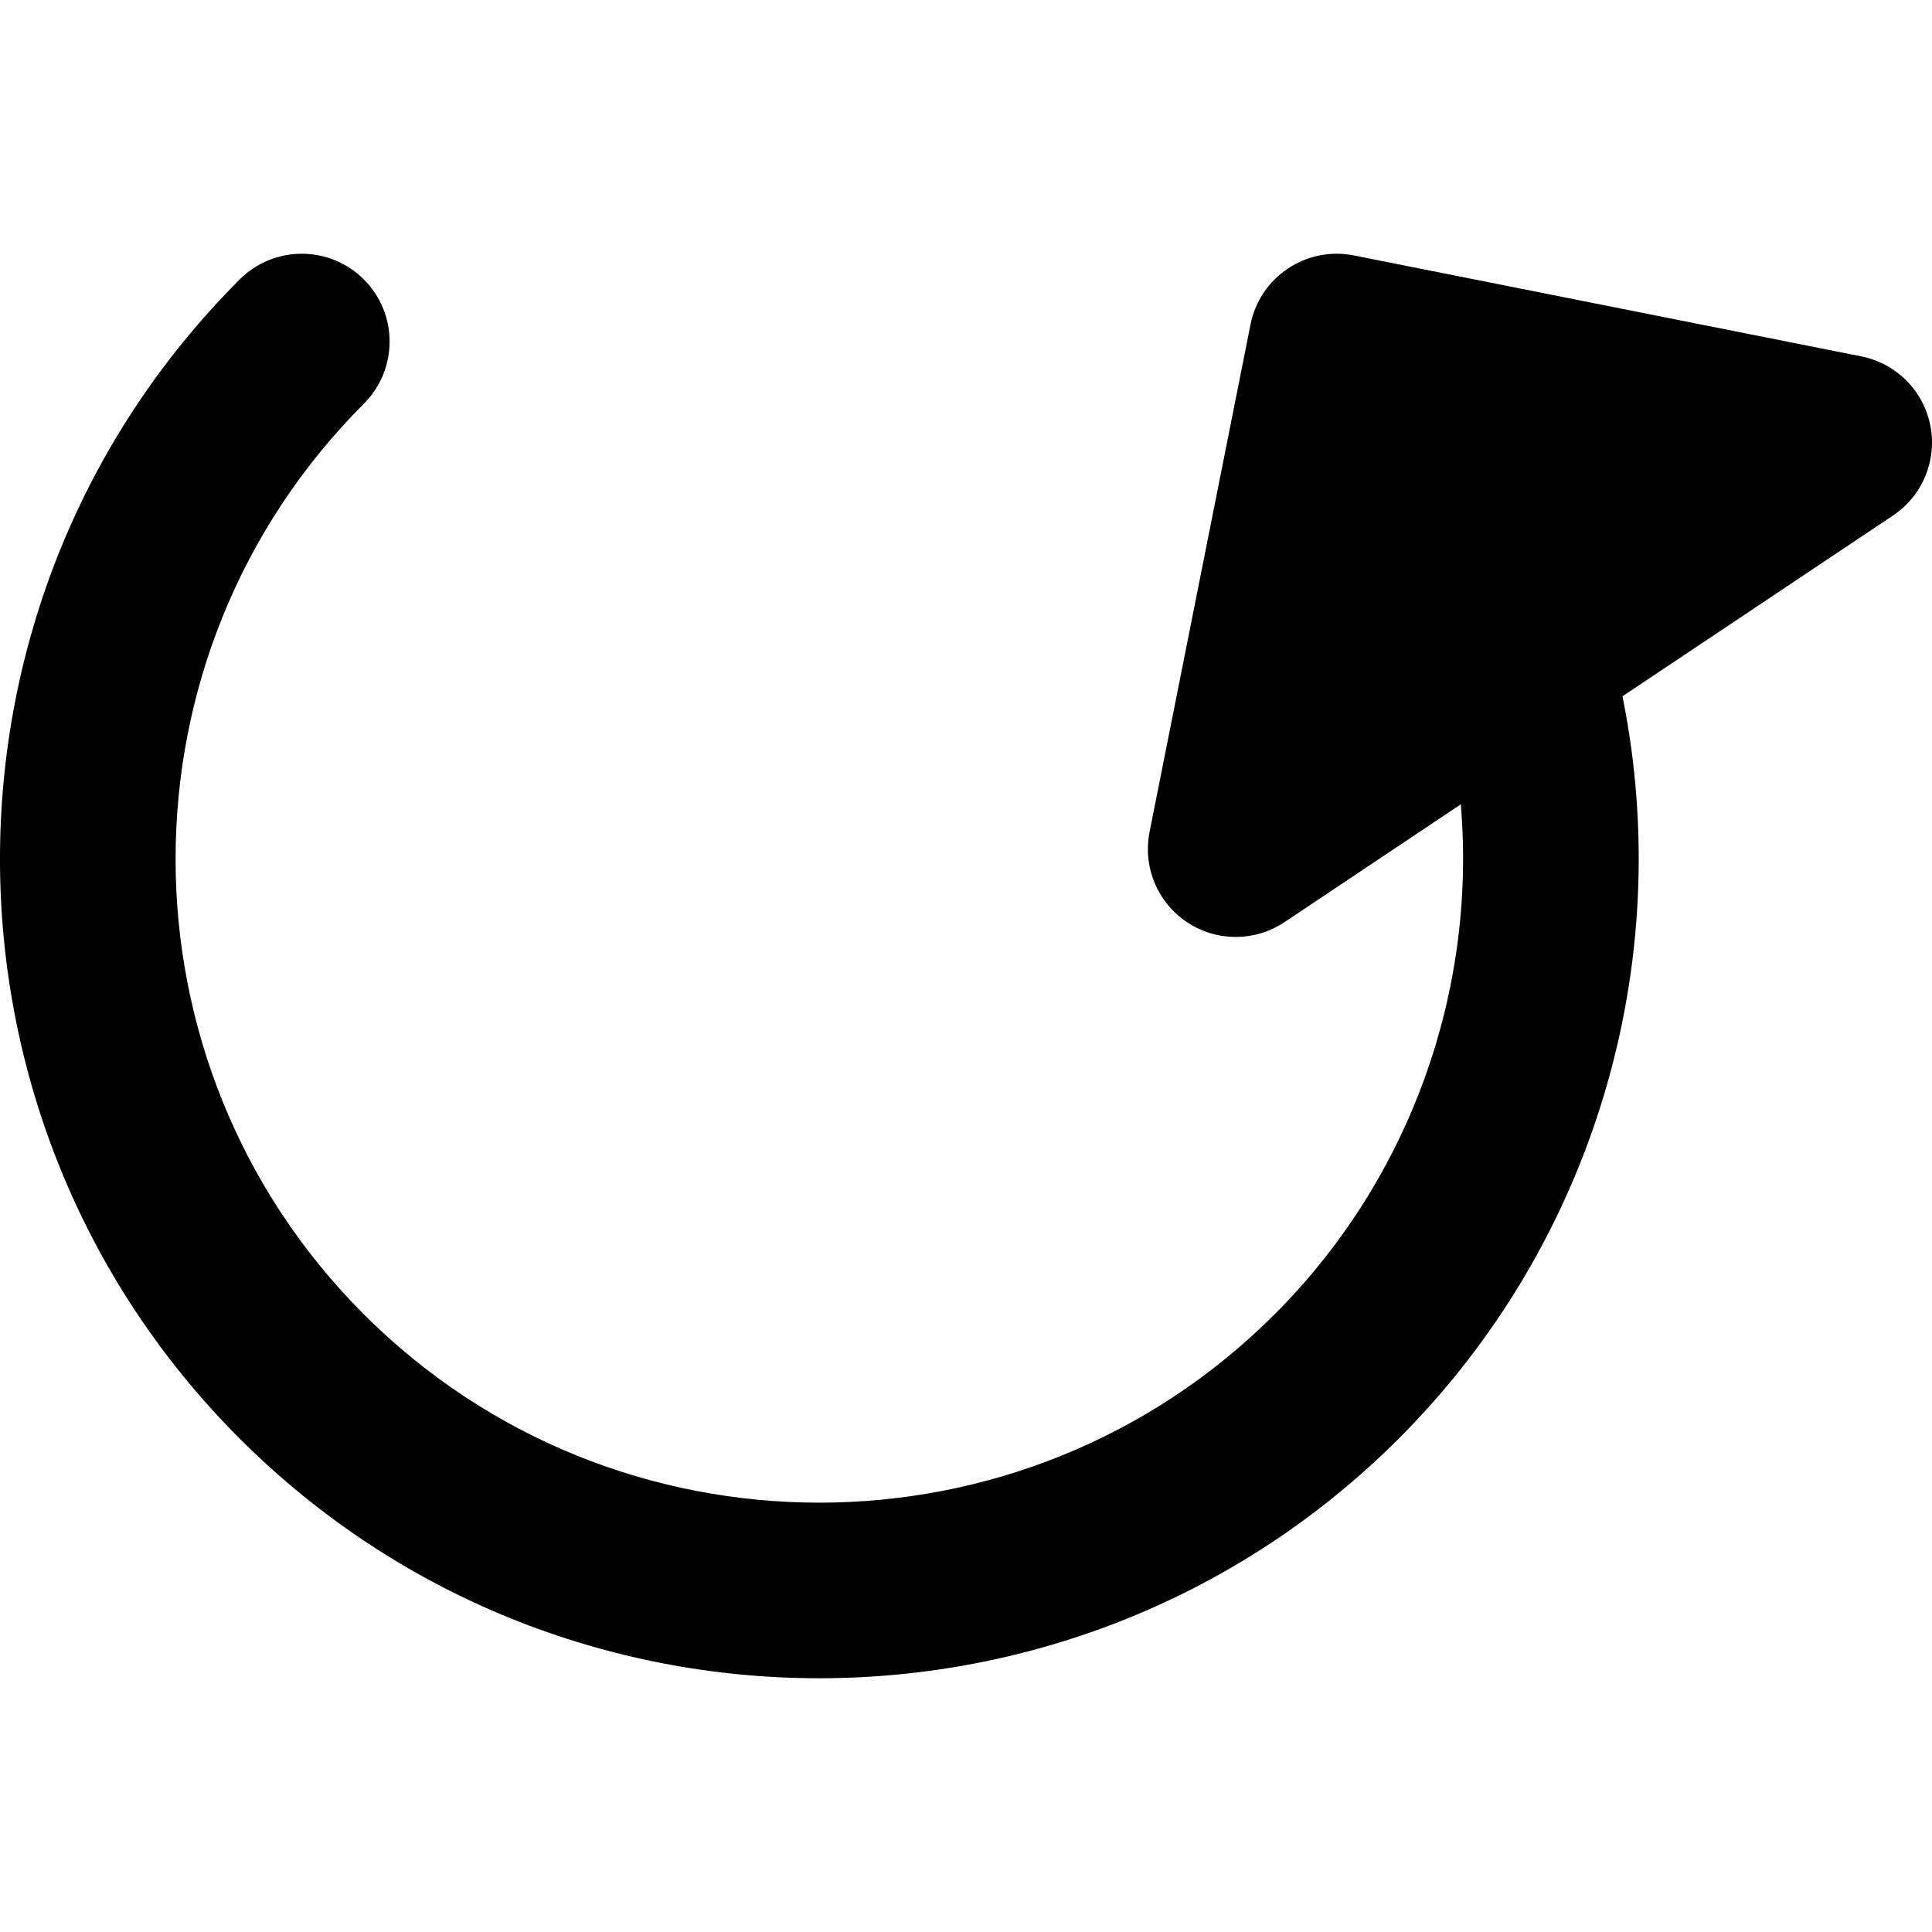 <?xml version="1.0" encoding="iso-8859-1"?>
<!-- Generator: Adobe Illustrator 19.0.0, SVG Export Plug-In . SVG Version: 6.00 Build 0)  -->
<svg version="1.1" id="Layer_1" xmlns="http://www.w3.org/2000/svg" xmlns:xlink="http://www.w3.org/1999/xlink" x="0px" y="0px"
	 viewBox="0 0 329.934 329.934" style="enable-background:new 0 0 329.934 329.934;" xml:space="preserve">
<path id="XMLID_10_" d="M329.645,72.646c-1.184-5.951-5.835-10.602-11.785-11.786l-86.666-17.238
	c-8.122-1.611-16.021,3.661-17.639,11.785l-17.24,86.669c-1.184,5.95,1.334,12.028,6.379,15.398
	c2.522,1.685,5.428,2.528,8.334,2.528c2.905,0,5.811-0.843,8.333-2.528l30.105-20.116c2.7,31.957-8.661,63.957-31.806,87.1
	c-21.441,21.441-49.596,32.16-77.76,32.157c-28.156-0.002-56.322-10.722-77.758-32.157c-42.877-42.876-42.877-112.642,0-155.518
	c5.857-5.858,5.857-15.355,0-21.213c-5.857-5.858-15.355-5.858-21.213,0c-54.574,54.573-54.574,143.371,0,197.944
	c27.289,27.29,63.124,40.934,98.971,40.93c35.839-0.003,71.689-13.647,98.973-40.929c33.308-33.307,47.443-81.021,38.206-126.765
	l46.188-30.862C328.311,84.674,330.829,78.597,329.645,72.646z"/>
<g>
</g>
<g>
</g>
<g>
</g>
<g>
</g>
<g>
</g>
<g>
</g>
<g>
</g>
<g>
</g>
<g>
</g>
<g>
</g>
<g>
</g>
<g>
</g>
<g>
</g>
<g>
</g>
<g>
</g>
</svg>
